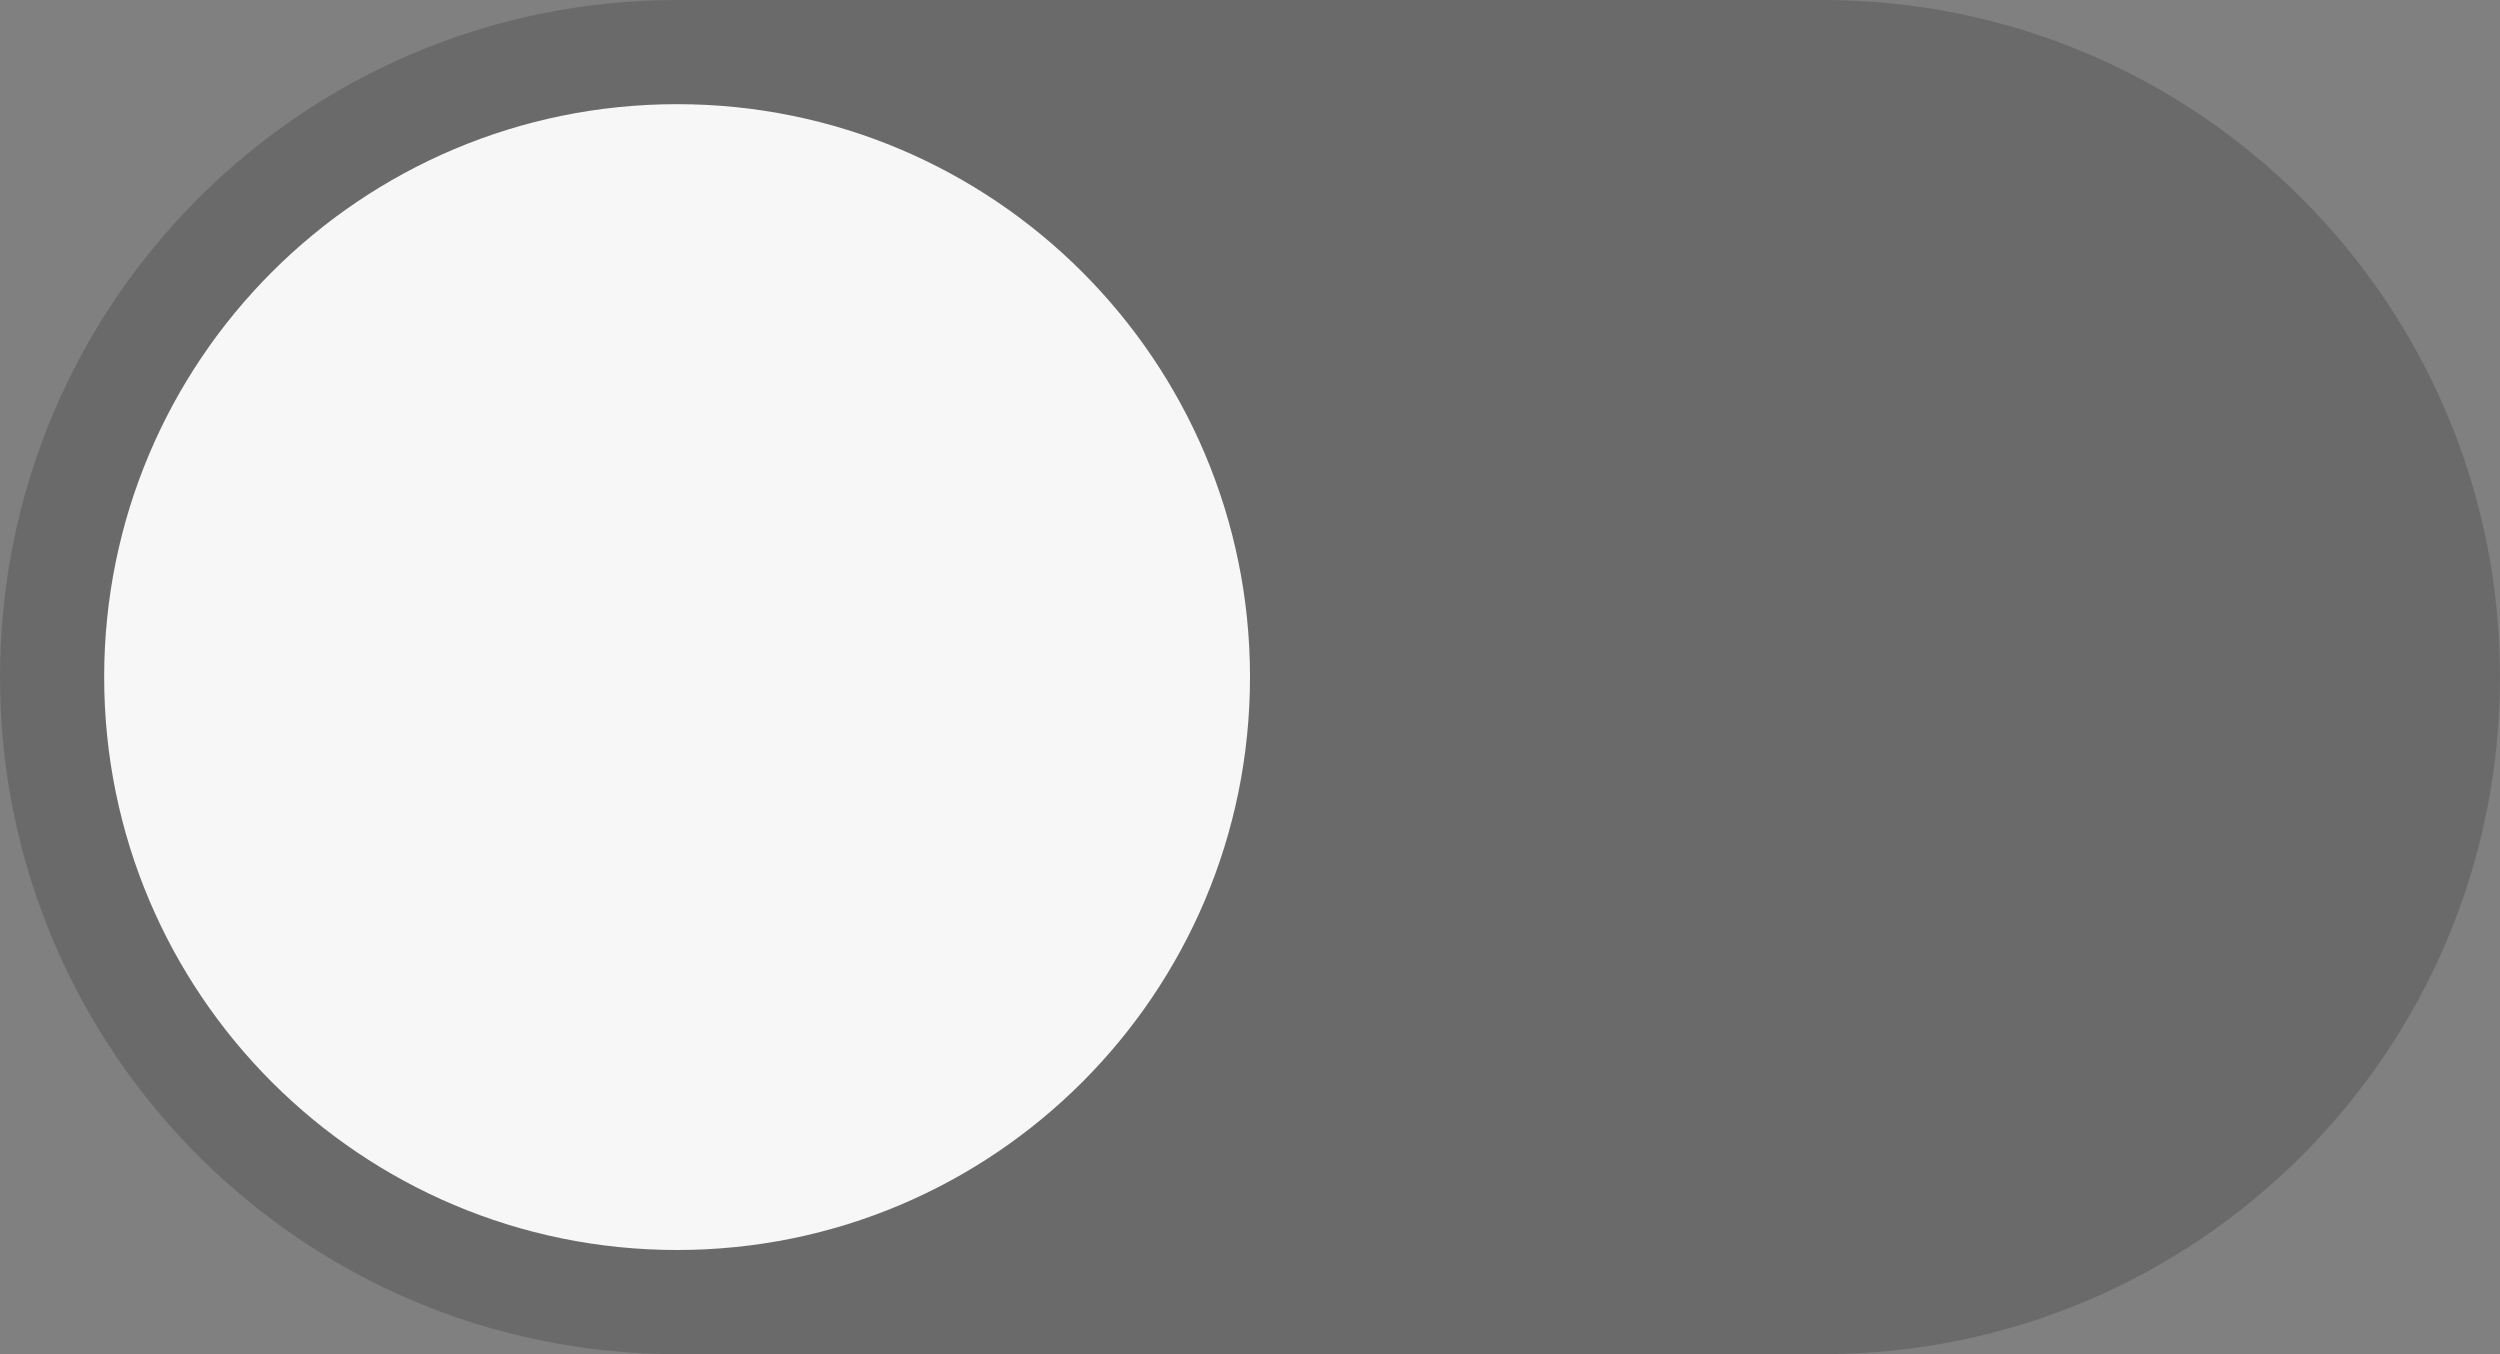 <svg width="48" height="26" viewBox="0 0 48 26" fill="none" xmlns="http://www.w3.org/2000/svg">
<rect x="0" y="0" width="48" height="26" fill="#808080" stroke="none"/>
<g clip-path="url(#clip0_32_10)">
<path d="M13 0H35C42.18 0 48 5.82 48 13C48 20.18 42.18 26 35 26H13C5.82 26 0 20.18 0 13C0 5.82 5.82 0 13 0Z" fill="#151515" fill-opacity="0.2"/>
<path d="M2 13C2 6.925 6.925 2 13 2C19.075 2 24 6.925 24 13C24 19.075 19.075 24 13 24C6.925 24 2 19.075 2 13Z" fill="#F8F7F7"/>
</g>
<defs>
<clipPath id="clip0_32_10">
<rect width="48" height="26" fill="white"/>
</clipPath>
</defs>
</svg>
